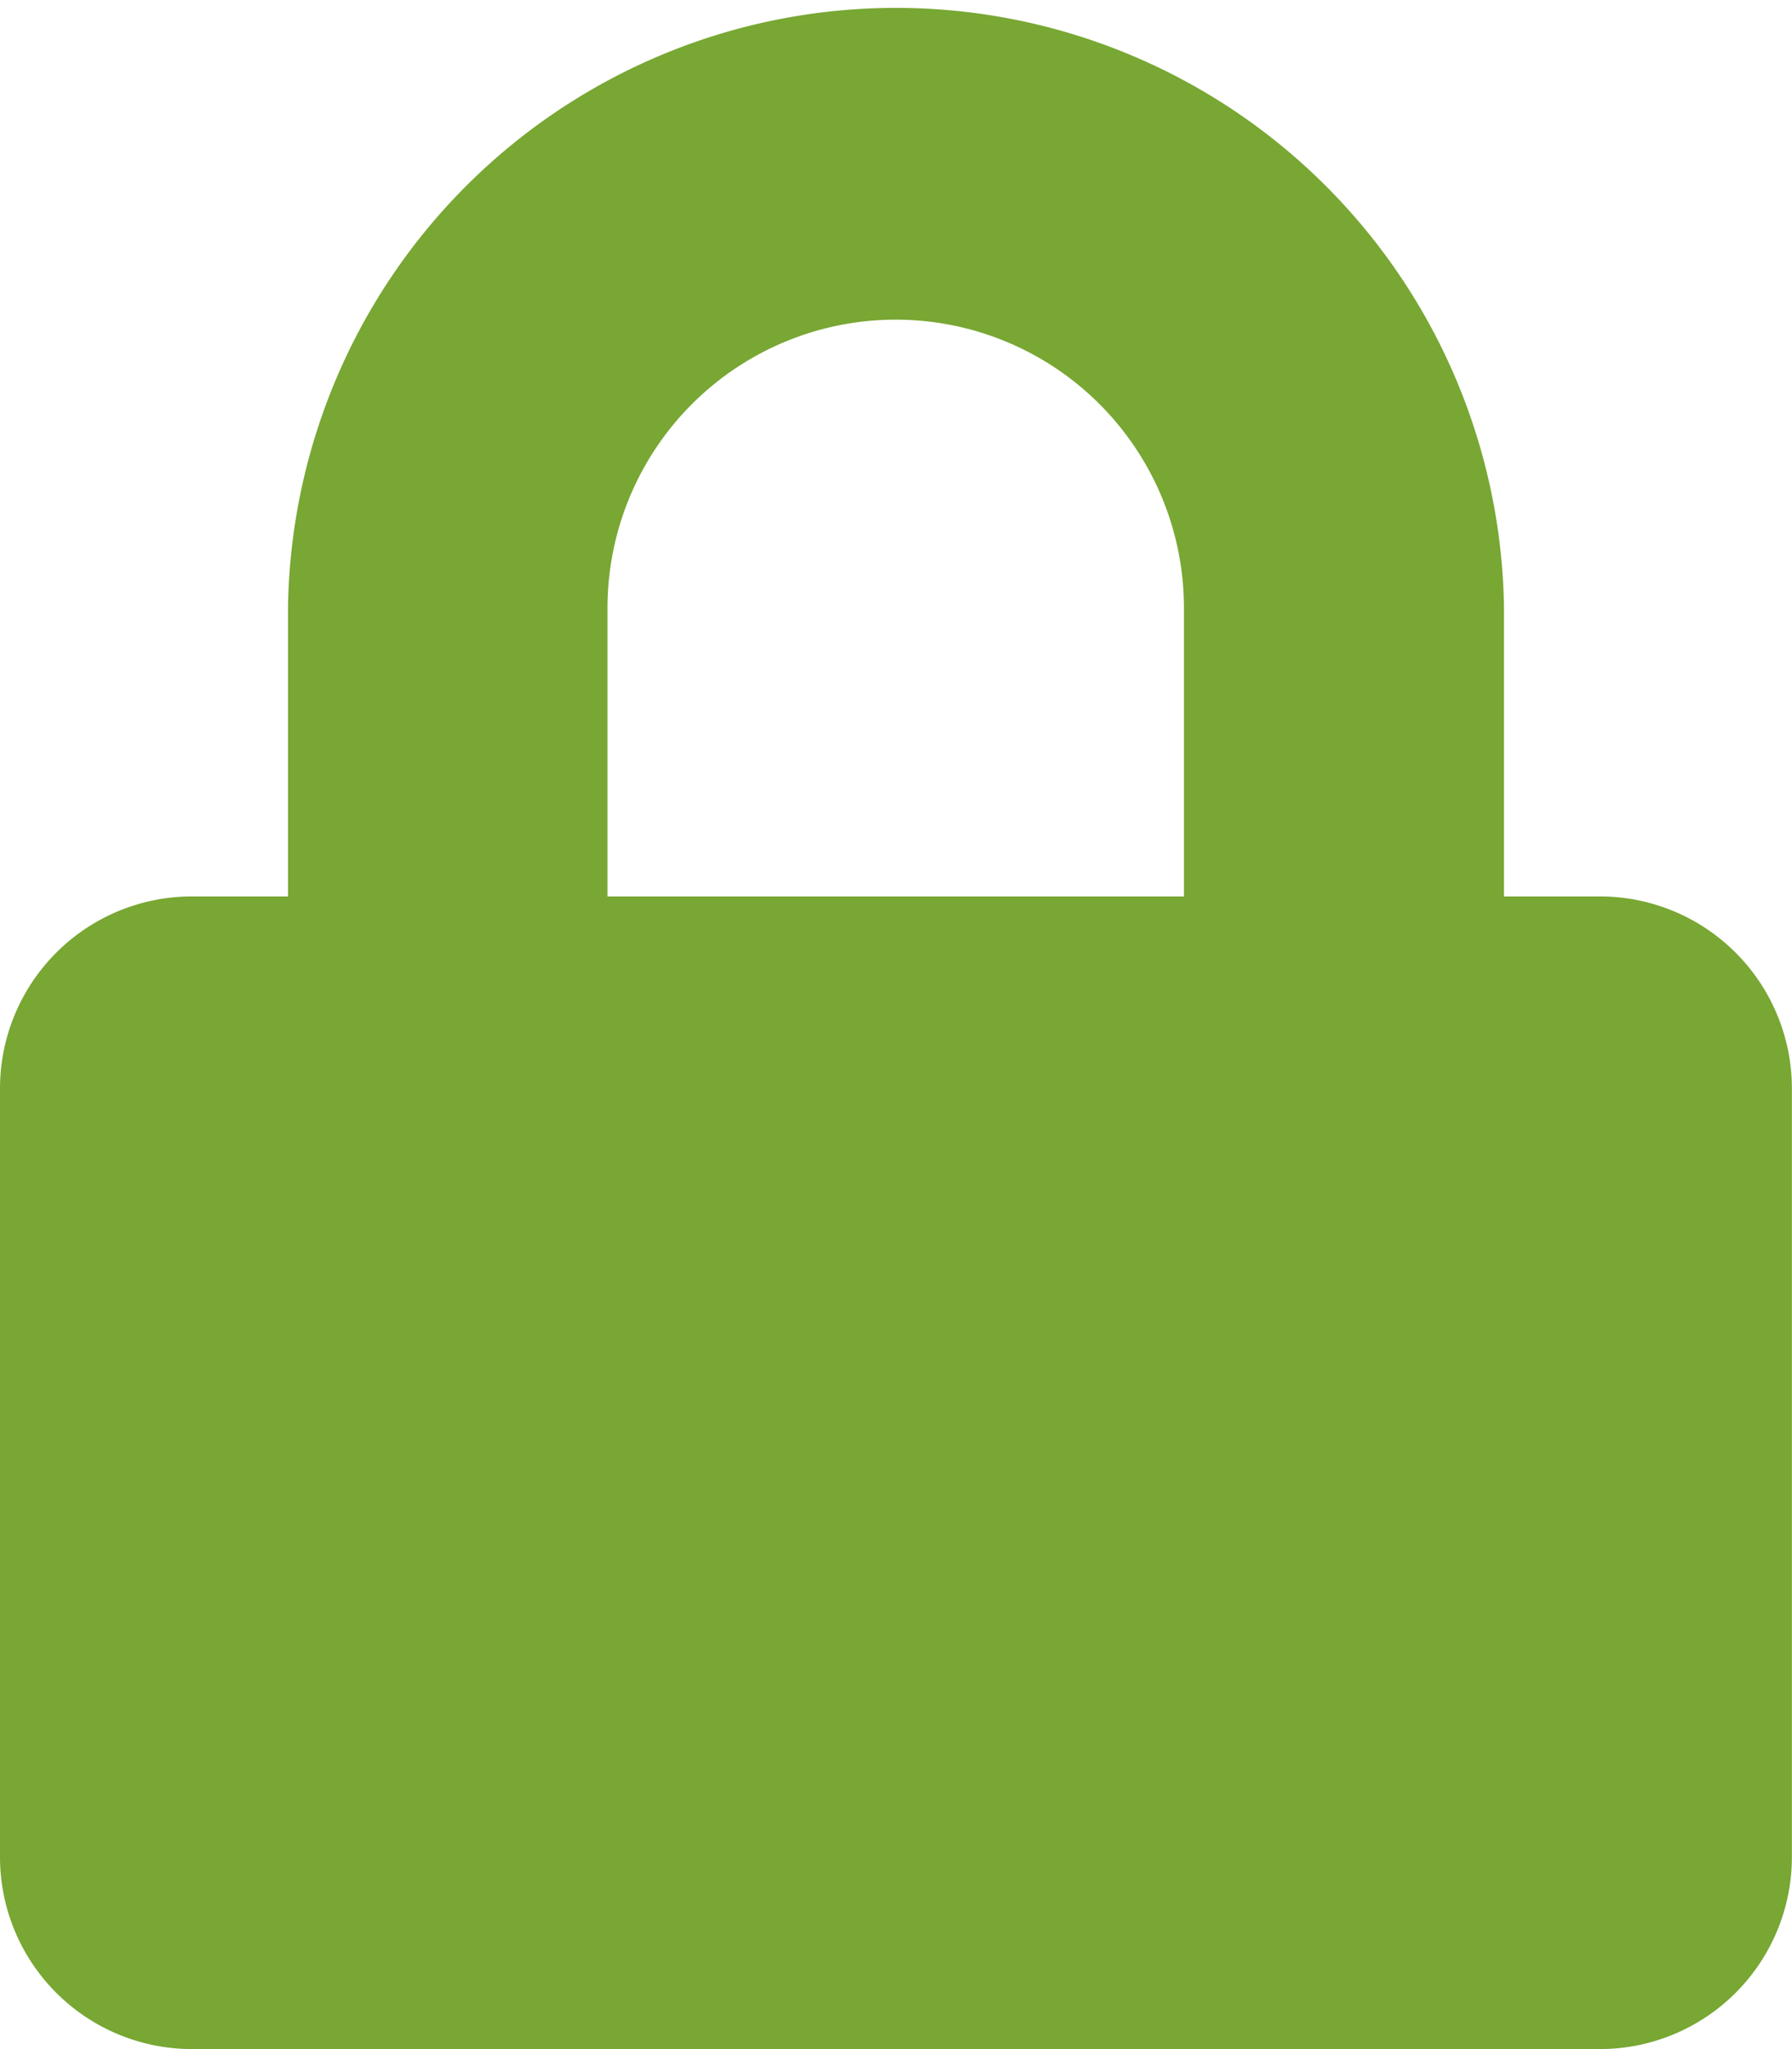 <svg xmlns="http://www.w3.org/2000/svg" width="16.165" height="18.474" viewBox="0 0 16.165 18.474"><defs><style>.a{fill:#78a733;}</style></defs><path class="a" d="M14.433,8.082h-.866v-2.6a5.485,5.485,0,0,0-10.969,0v2.6H1.732A1.732,1.732,0,0,0,0,9.814v6.928a1.732,1.732,0,0,0,1.732,1.732h12.7a1.732,1.732,0,0,0,1.732-1.732V9.814A1.732,1.732,0,0,0,14.433,8.082Zm-3.753,0h-5.2v-2.6a2.6,2.6,0,0,1,5.2,0Z"/></svg>